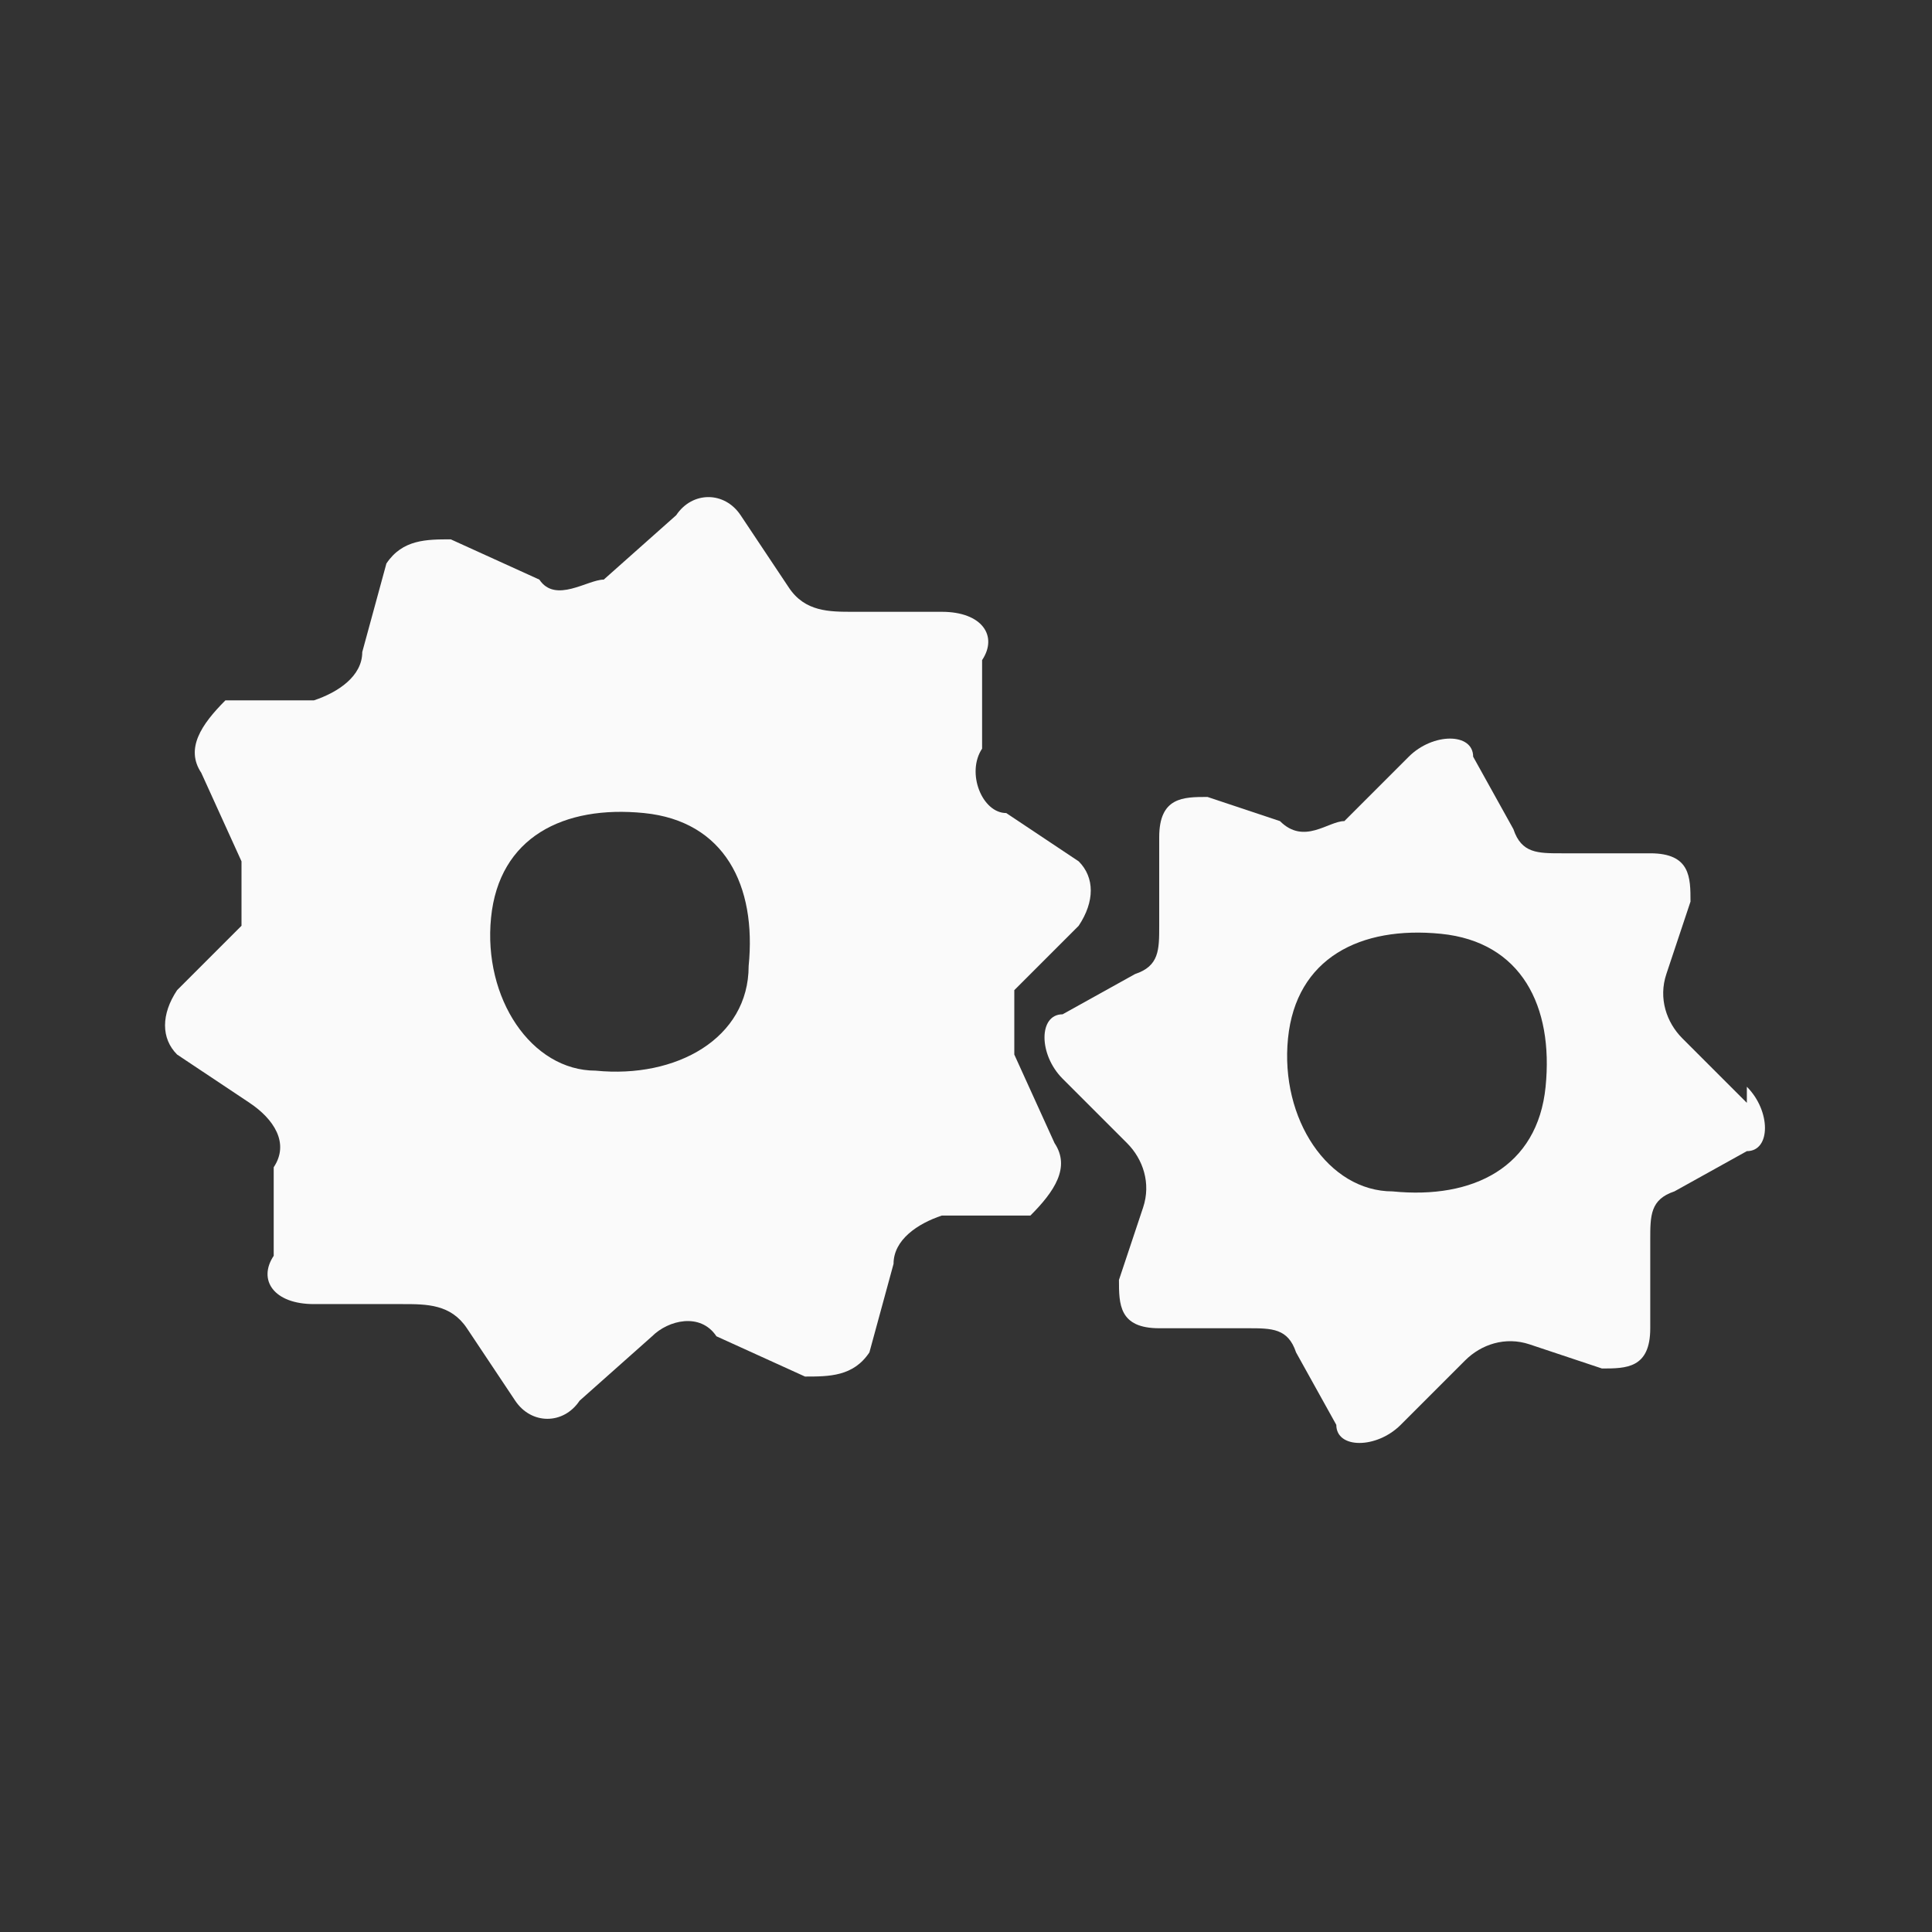 <?xml version="1.0" encoding="UTF-8"?>
<svg id="Smart-list_x5F_paths" xmlns="http://www.w3.org/2000/svg" version="1.1" viewBox="0 0 24 24">
  <rect x="0" y="0" width="24" height="24" fill="#333333" stroke="none"/>
  <!-- Generator: Adobe Illustrator 29.3.1, SVG Export Plug-In . SVG Version: 2.1.0 Build 151)  -->
  <defs>
    <style>
      .st0 {
        fill: #fafafa;
      }
    </style>
  </defs>
  <path class="st0" d="M21.7,13.7l-.8-.8c-.2-.2-.3-.5-.2-.8l.3-.9c0-.3,0-.6-.5-.6h-1.1c-.3,0-.5,0-.6-.3l-.5-.9c0-.3-.5-.3-.8,0l-.8.8c-.2,0-.5.3-.8,0l-.9-.3c-.3,0-.6,0-.6.5v1.1c0,.3,0,.5-.3.6l-.9.5c-.3,0-.3.5,0,.8l.8.8c.2.2.3.5.2.8l-.3.9c0,.3,0,.6.5.6h1.1c.3,0,.5,0,.6.3l.5.9c0,.3.5.3.8,0l.8-.8c.2-.2.5-.3.8-.2l.9.3c.3,0,.6,0,.6-.5v-1.1c0-.3,0-.5.3-.6l.9-.5c.3,0,.3-.5,0-.8h0v.2ZM17.3,14.8c-.8,0-1.4-.9-1.3-1.9s.9-1.4,1.9-1.3,1.4.9,1.3,1.9-.9,1.4-1.9,1.3Z"/>
  <path class="st0" d="M12.6,13.1v-.8l.8-.8c.2-.3.2-.6,0-.8l-.9-.6c-.3,0-.5-.5-.3-.8v-1.1c.2-.3,0-.6-.5-.6h-1.1c-.3,0-.6,0-.8-.3l-.6-.9c-.2-.3-.6-.3-.8,0l-.9.8c-.2,0-.6.3-.8,0l-1.1-.5c-.3,0-.6,0-.8.3l-.3,1.1c0,.3-.3.5-.6.6h-1.1c-.3.3-.5.6-.3.9l.5,1.1v.8l-.8.8c-.2.3-.2.6,0,.8l.9.6c.3.2.5.5.3.8v1.1c-.2.3,0,.6.5.6h1.1c.3,0,.6,0,.8.3l.6.9c.2.3.6.3.8,0l.9-.8c.2-.2.6-.3.8,0l1.1.5c.3,0,.6,0,.8-.3l.3-1.1c0-.3.3-.5.6-.6h1.1c.3-.3.5-.6.3-.9,0,0-.5-1.1-.5-1.1ZM7.4,13.3c-.8,0-1.4-.9-1.3-1.9s.9-1.4,1.9-1.3,1.4.9,1.3,1.9c0,.9-.9,1.4-1.9,1.3Z"/>
</svg>